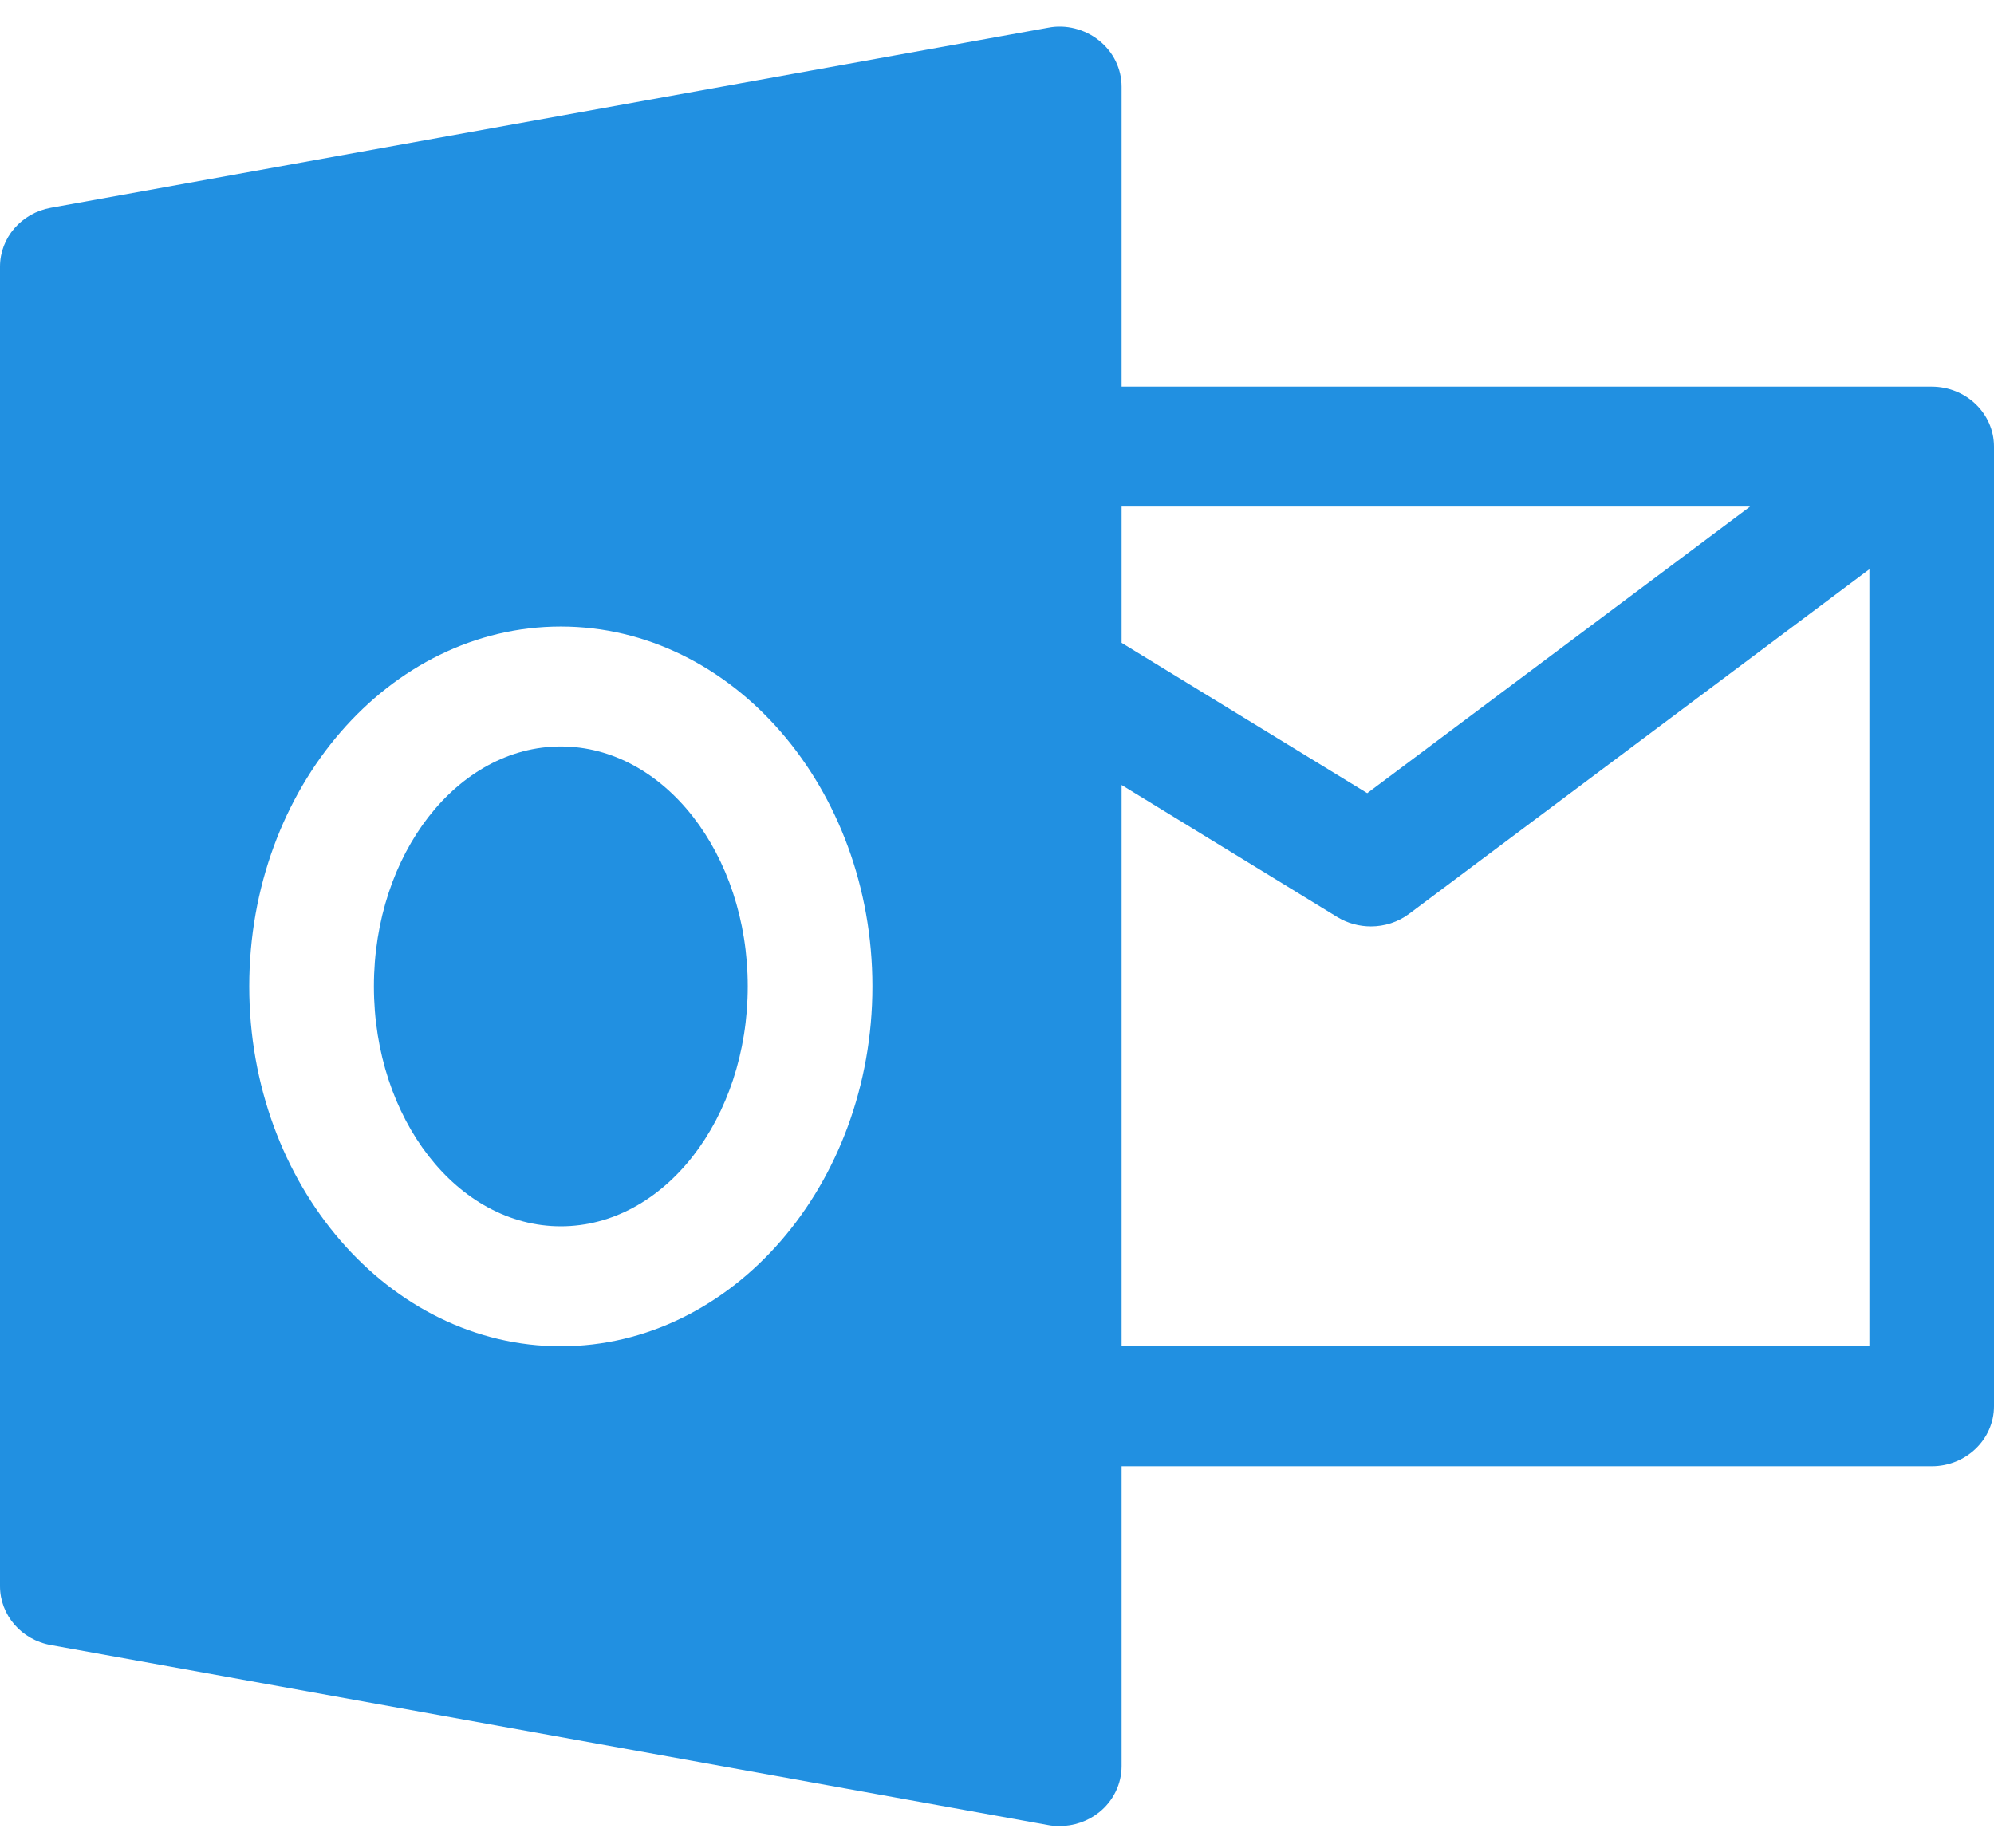 <svg width="41" height="38" viewBox="0 0 41 38" fill="none" xmlns="http://www.w3.org/2000/svg">
<path d="M39.719 7.95H23.062V1.783C23.062 1.416 22.893 1.068 22.599 0.834C22.307 0.599 21.915 0.498 21.546 0.572L1.046 4.272C0.438 4.381 0 4.889 0 5.483V32.615C0 33.207 0.438 33.718 1.046 33.826L21.546 37.526C21.622 37.541 21.702 37.548 21.781 37.548C22.078 37.548 22.368 37.45 22.599 37.265C22.893 37.03 23.062 36.68 23.062 36.315V30.149H39.719C40.426 30.149 41 29.596 41 28.915V9.183C41 8.502 40.426 7.95 39.719 7.95ZM11.531 27.682C8 27.682 5.125 24.362 5.125 20.282C5.125 16.203 8 12.883 11.531 12.883C15.062 12.883 17.938 16.203 17.938 20.282C17.938 24.362 15.062 27.682 11.531 27.682ZM23.062 10.416H35.985L28.113 16.309L23.062 13.218V10.416ZM38.438 27.682H23.062V16.141L27.498 18.857C27.708 18.985 27.949 19.049 28.188 19.049C28.464 19.049 28.744 18.963 28.974 18.79L38.438 11.704V27.682Z" fill="#2190E1"/>
<path d="M11.531 25.215C13.654 25.215 15.375 23.007 15.375 20.282C15.375 17.558 13.654 15.349 11.531 15.349C9.408 15.349 7.688 17.558 7.688 20.282C7.688 23.007 9.408 25.215 11.531 25.215Z" fill="#2190E1"/>
</svg>
